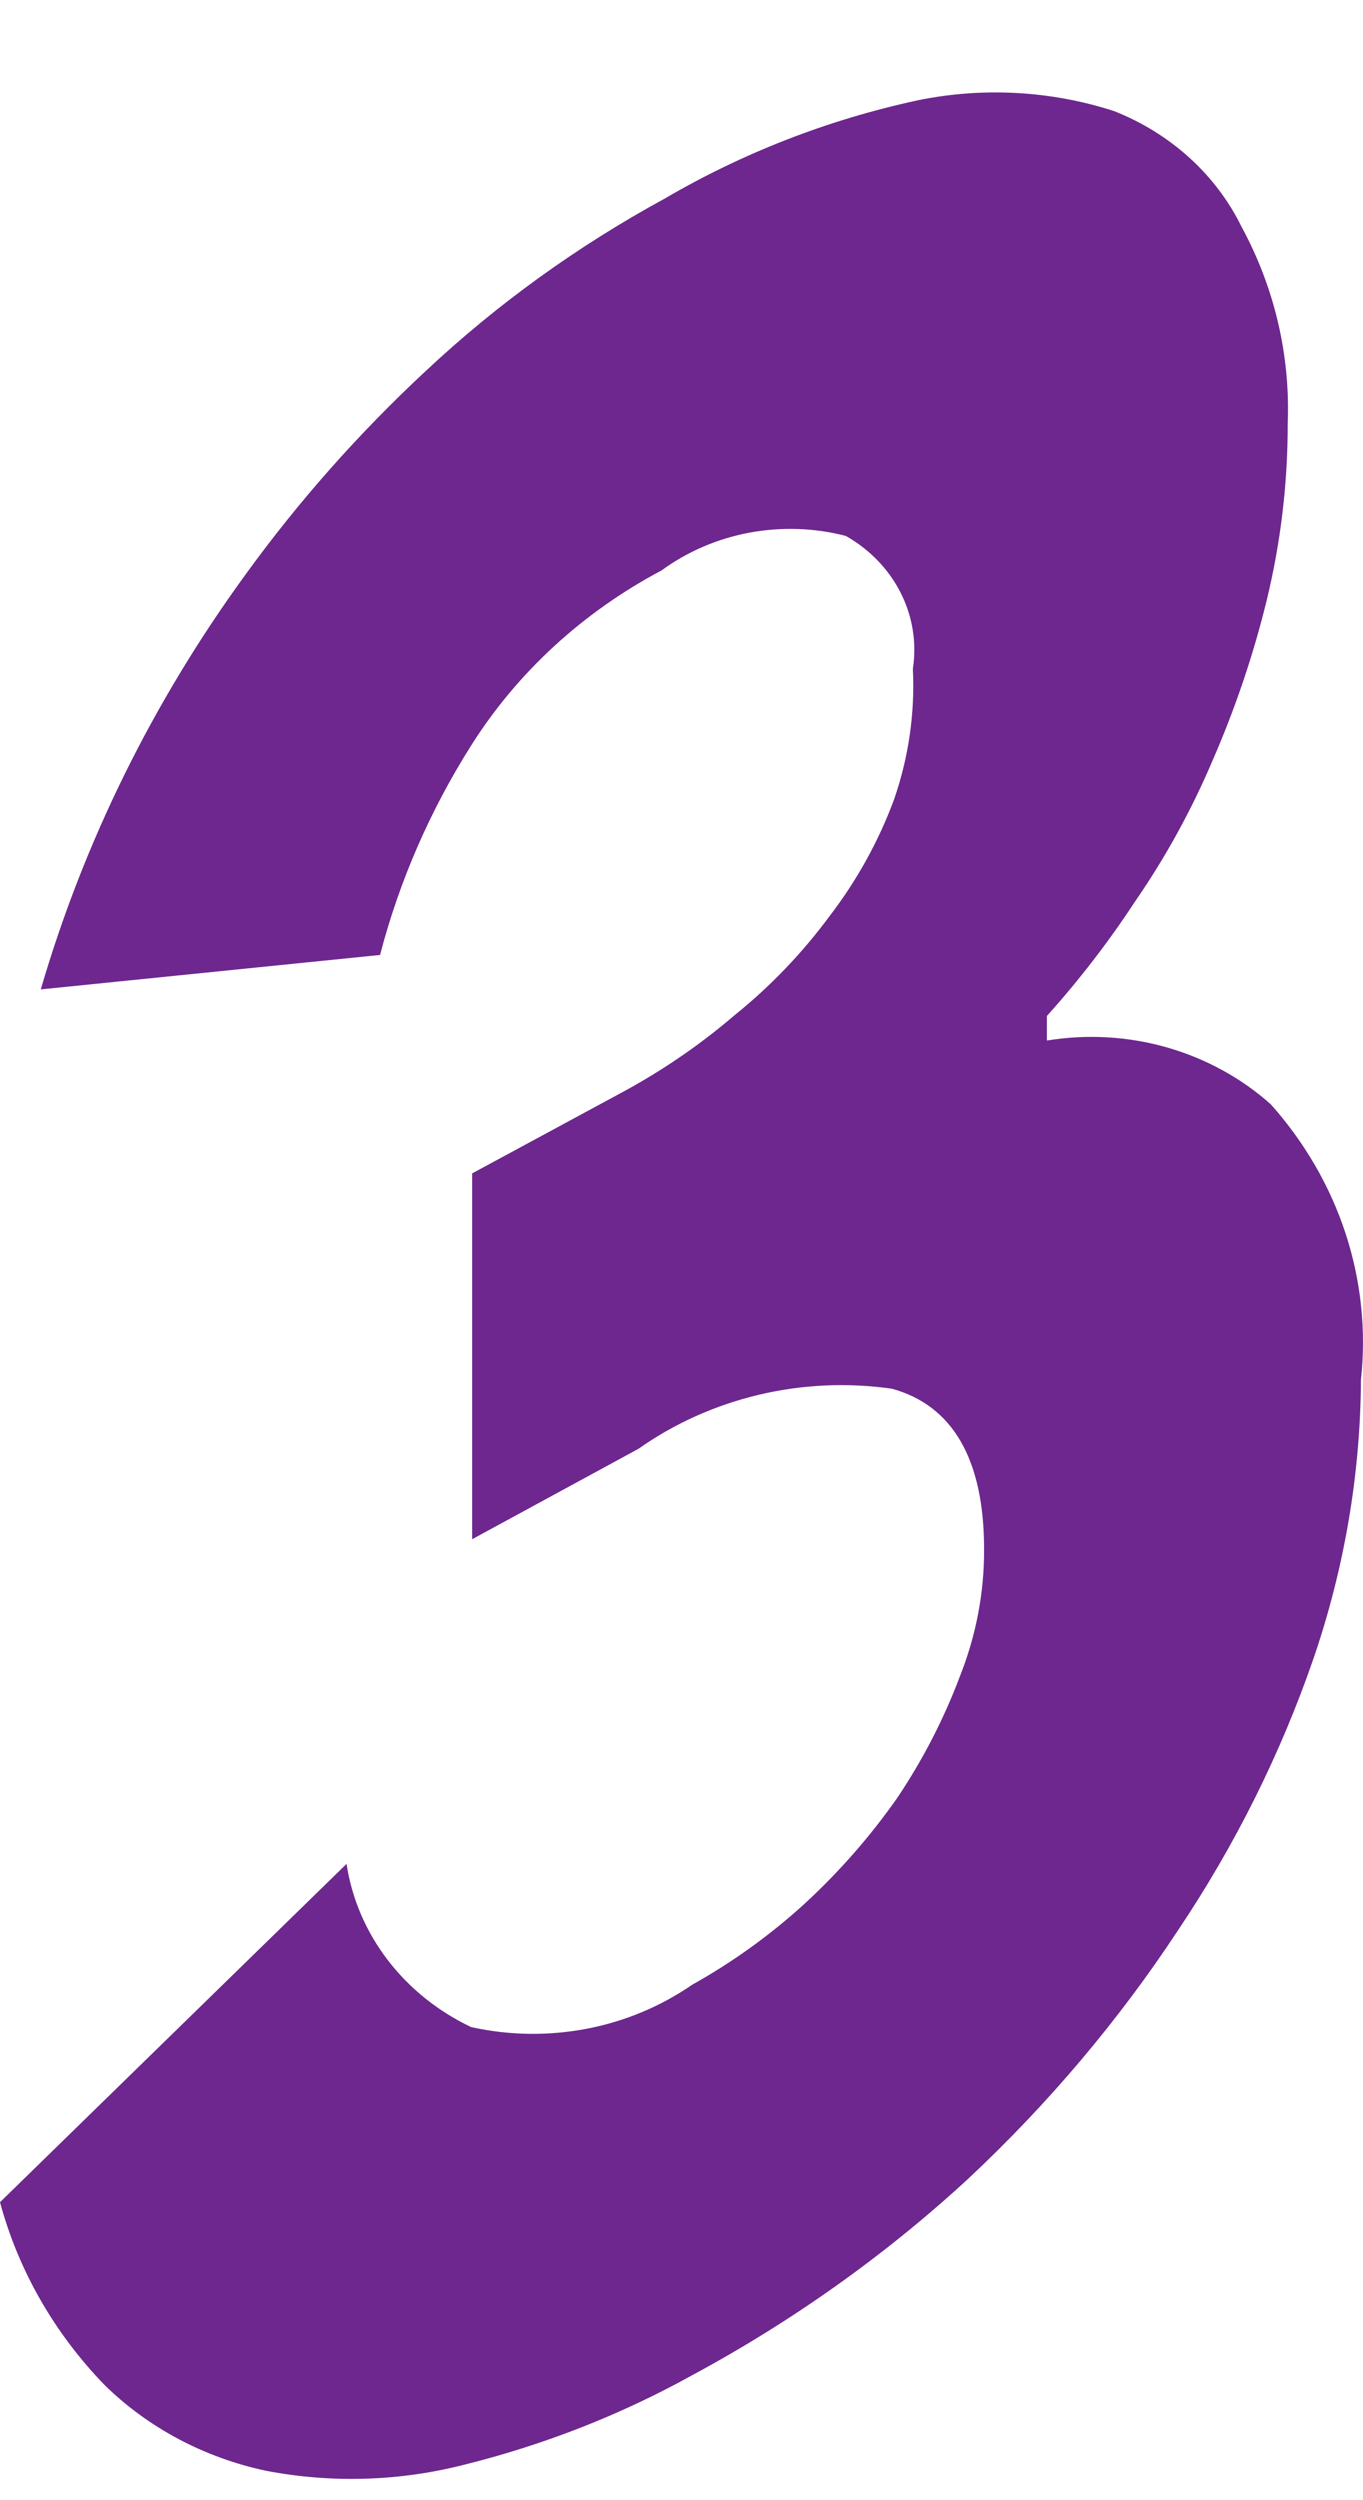 <svg width="12" height="22" viewBox="0 0 12 22" fill="none" xmlns="http://www.w3.org/2000/svg">
<path d="M5.853 1.747C6.54 1.345 7.294 1.052 8.083 0.882C8.656 0.765 9.253 0.798 9.807 0.977C10.305 1.173 10.707 1.537 10.932 1.998C11.222 2.533 11.361 3.129 11.337 3.729C11.338 4.251 11.276 4.77 11.153 5.279C11.035 5.763 10.874 6.238 10.673 6.698C10.489 7.13 10.261 7.545 9.991 7.936C9.76 8.288 9.501 8.624 9.217 8.94V9.156C9.57 9.098 9.932 9.119 10.275 9.217C10.617 9.315 10.931 9.487 11.19 9.719C11.487 10.053 11.711 10.439 11.847 10.855C11.983 11.271 12.029 11.709 11.982 12.142C11.977 12.971 11.837 13.794 11.568 14.583C11.277 15.429 10.874 16.237 10.369 16.989C9.847 17.781 9.228 18.513 8.526 19.17C7.797 19.842 6.979 20.424 6.093 20.901C5.465 21.249 4.788 21.514 4.083 21.689C3.515 21.834 2.918 21.852 2.341 21.741C1.8 21.626 1.306 21.364 0.922 20.988C0.478 20.53 0.162 19.978 0 19.378L3.051 16.401C3.097 16.705 3.221 16.995 3.412 17.245C3.603 17.495 3.855 17.698 4.148 17.837C4.481 17.911 4.828 17.916 5.164 17.852C5.499 17.788 5.816 17.656 6.093 17.465C6.45 17.266 6.781 17.027 7.079 16.756C7.387 16.473 7.662 16.159 7.899 15.821C8.126 15.483 8.311 15.123 8.452 14.748C8.594 14.39 8.666 14.012 8.664 13.631C8.664 12.843 8.388 12.367 7.853 12.22C7.463 12.164 7.064 12.182 6.681 12.273C6.298 12.364 5.938 12.525 5.622 12.748L4.157 13.544V10.325L5.503 9.598C5.85 9.408 6.174 9.185 6.47 8.931C6.785 8.677 7.063 8.386 7.3 8.066C7.543 7.75 7.735 7.403 7.871 7.036C8 6.664 8.056 6.275 8.037 5.885C8.072 5.657 8.035 5.425 7.93 5.217C7.825 5.009 7.657 4.835 7.447 4.716C7.171 4.644 6.88 4.635 6.598 4.687C6.316 4.74 6.052 4.853 5.825 5.019C5.132 5.386 4.554 5.917 4.148 6.56C3.785 7.134 3.515 7.755 3.346 8.403L0.359 8.706C0.739 7.406 1.347 6.175 2.157 5.062C2.625 4.415 3.159 3.812 3.751 3.262C4.379 2.674 5.085 2.165 5.853 1.747Z" fill="#6D278E"/>
</svg>
